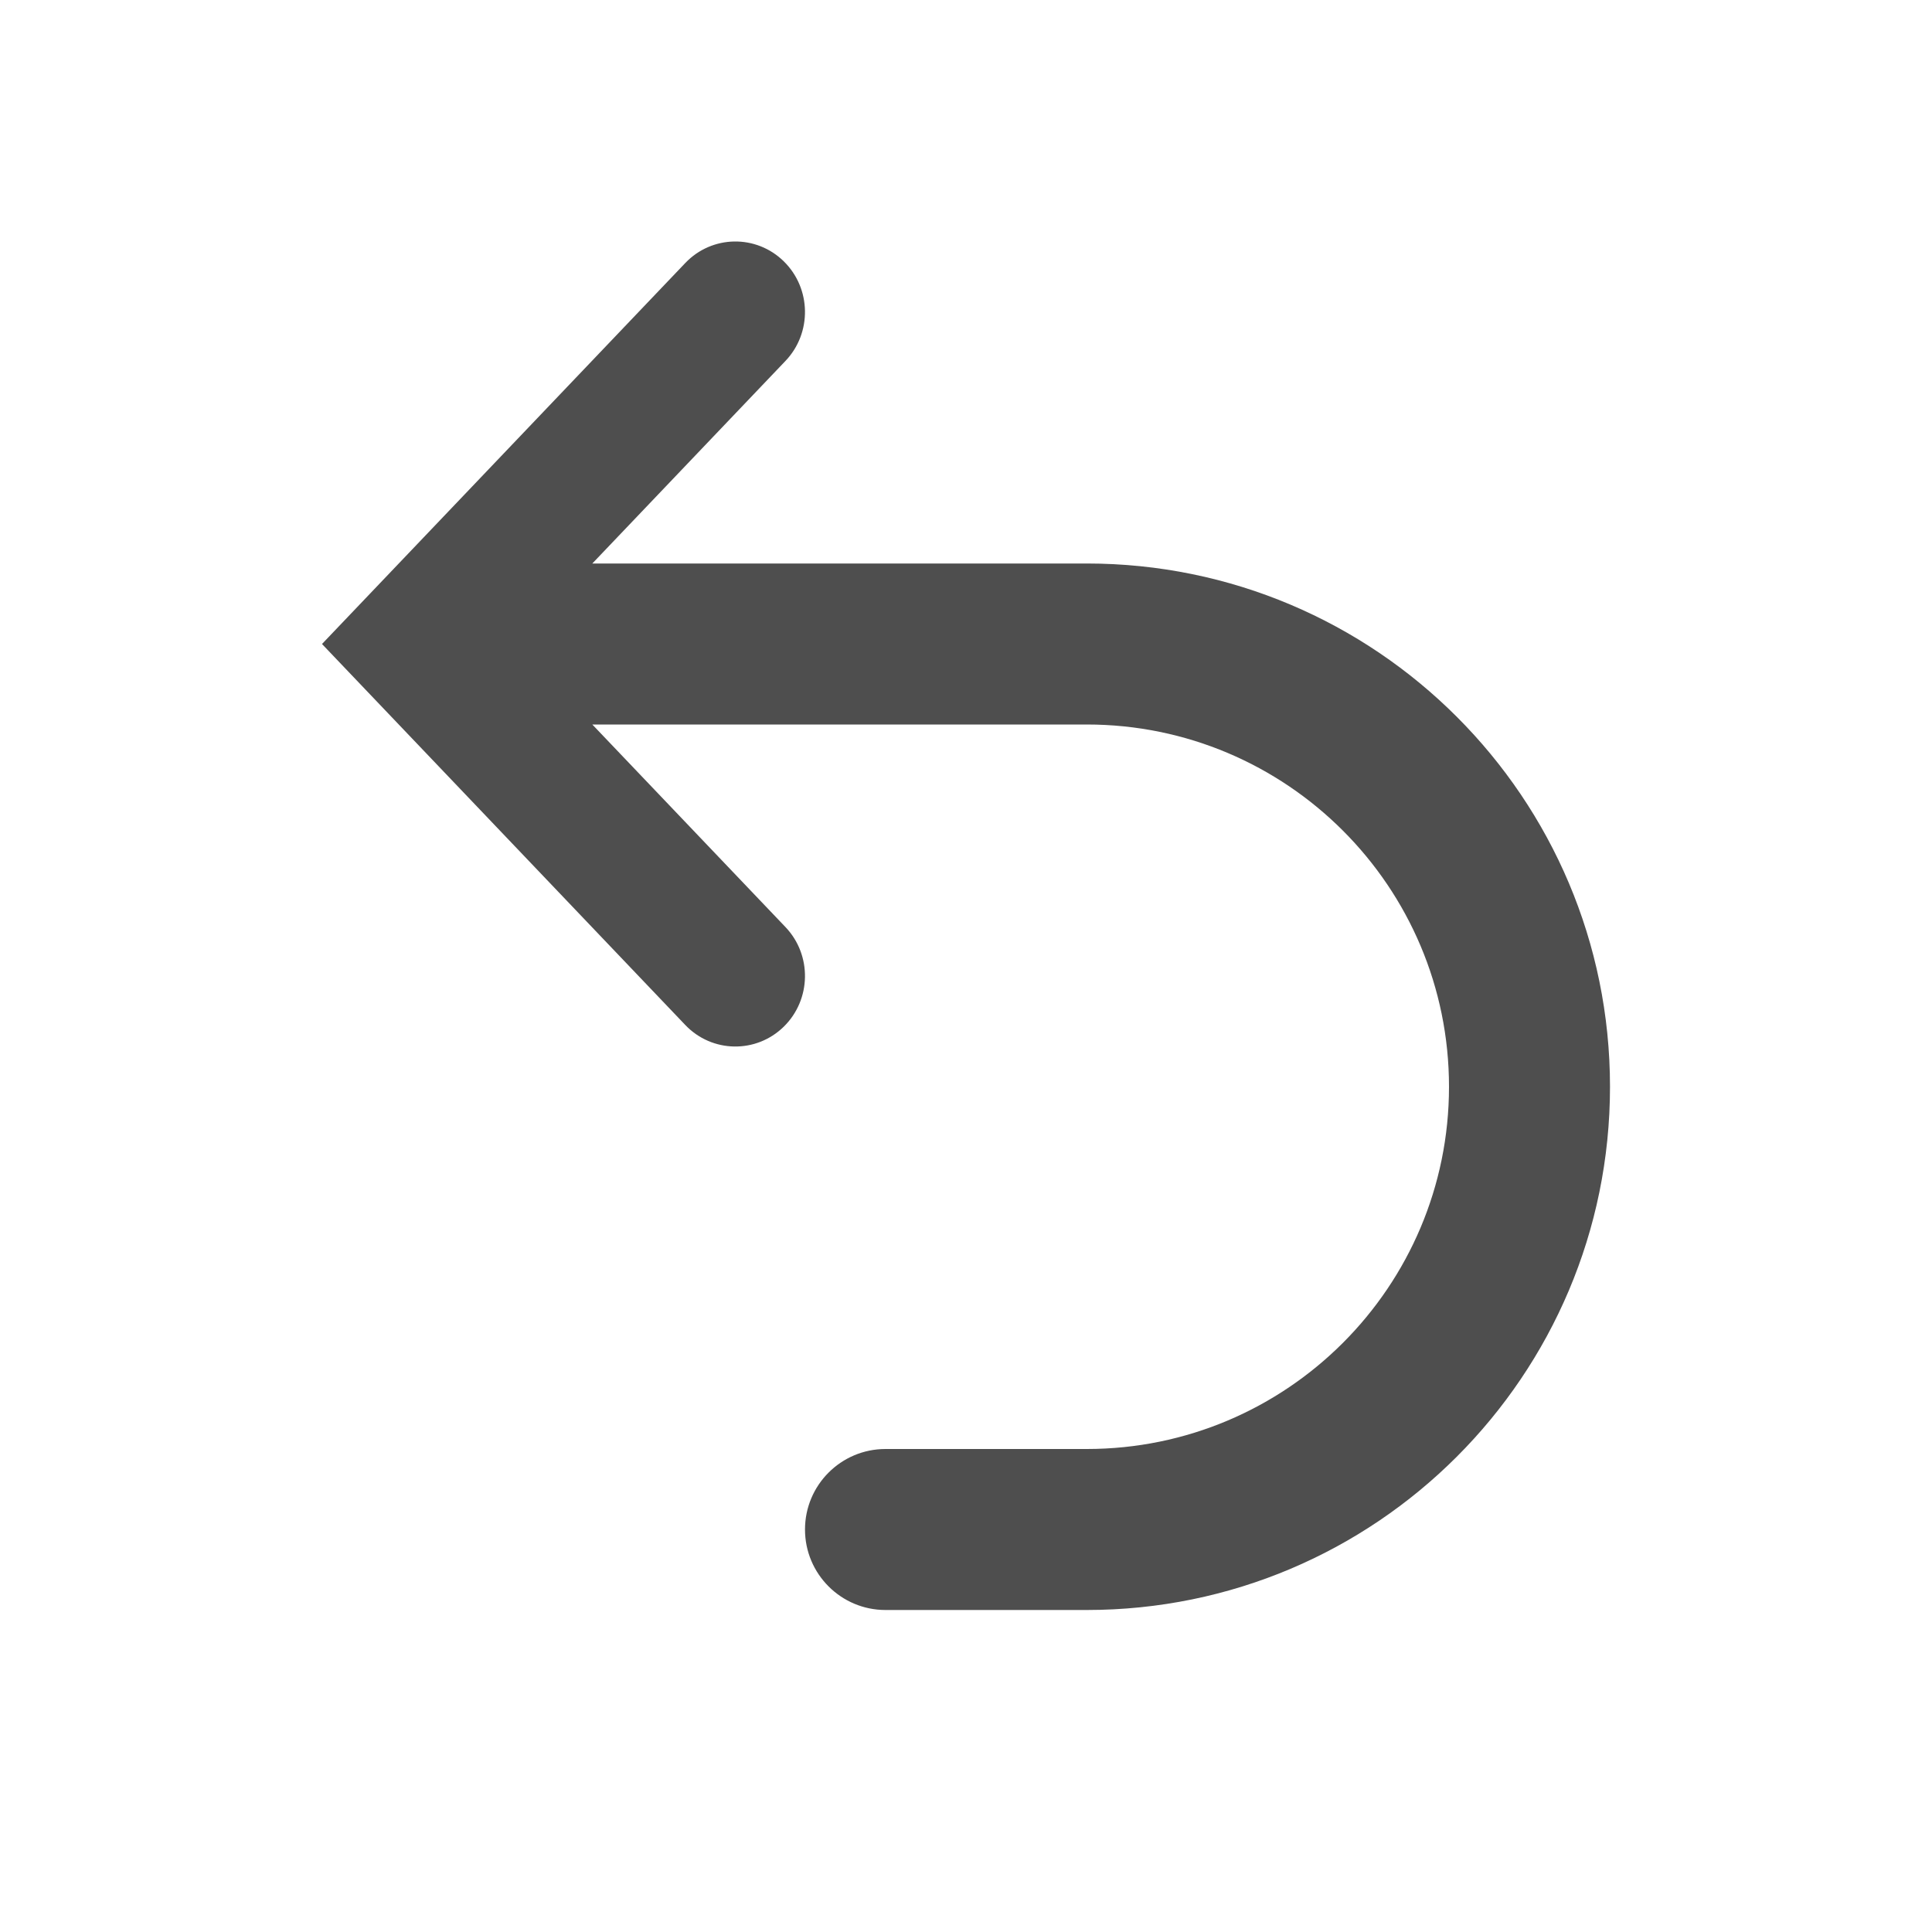 <svg width="24" height="24" viewBox="0 0 24 24" fill="none" xmlns="http://www.w3.org/2000/svg">
<path d="M9.757 4.484C10.089 4.136 10.079 3.582 9.736 3.246C9.393 2.91 8.845 2.919 8.513 3.267L4 8L8.513 12.733C8.845 13.081 9.393 13.09 9.736 12.754C10.079 12.418 10.089 11.864 9.757 11.516L7.358 9H13.5C15.985 9 18 11.015 18 13.5C18 15.985 15.985 18 13.5 18H11C10.448 18 10 18.448 10 19C10 19.552 10.448 20 11 20H13.5C17.09 20 20 17.09 20 13.5C20 9.91 17.09 7 13.5 7H7.358L9.757 4.484Z" fill="#4E4E4E"/>
</svg>
